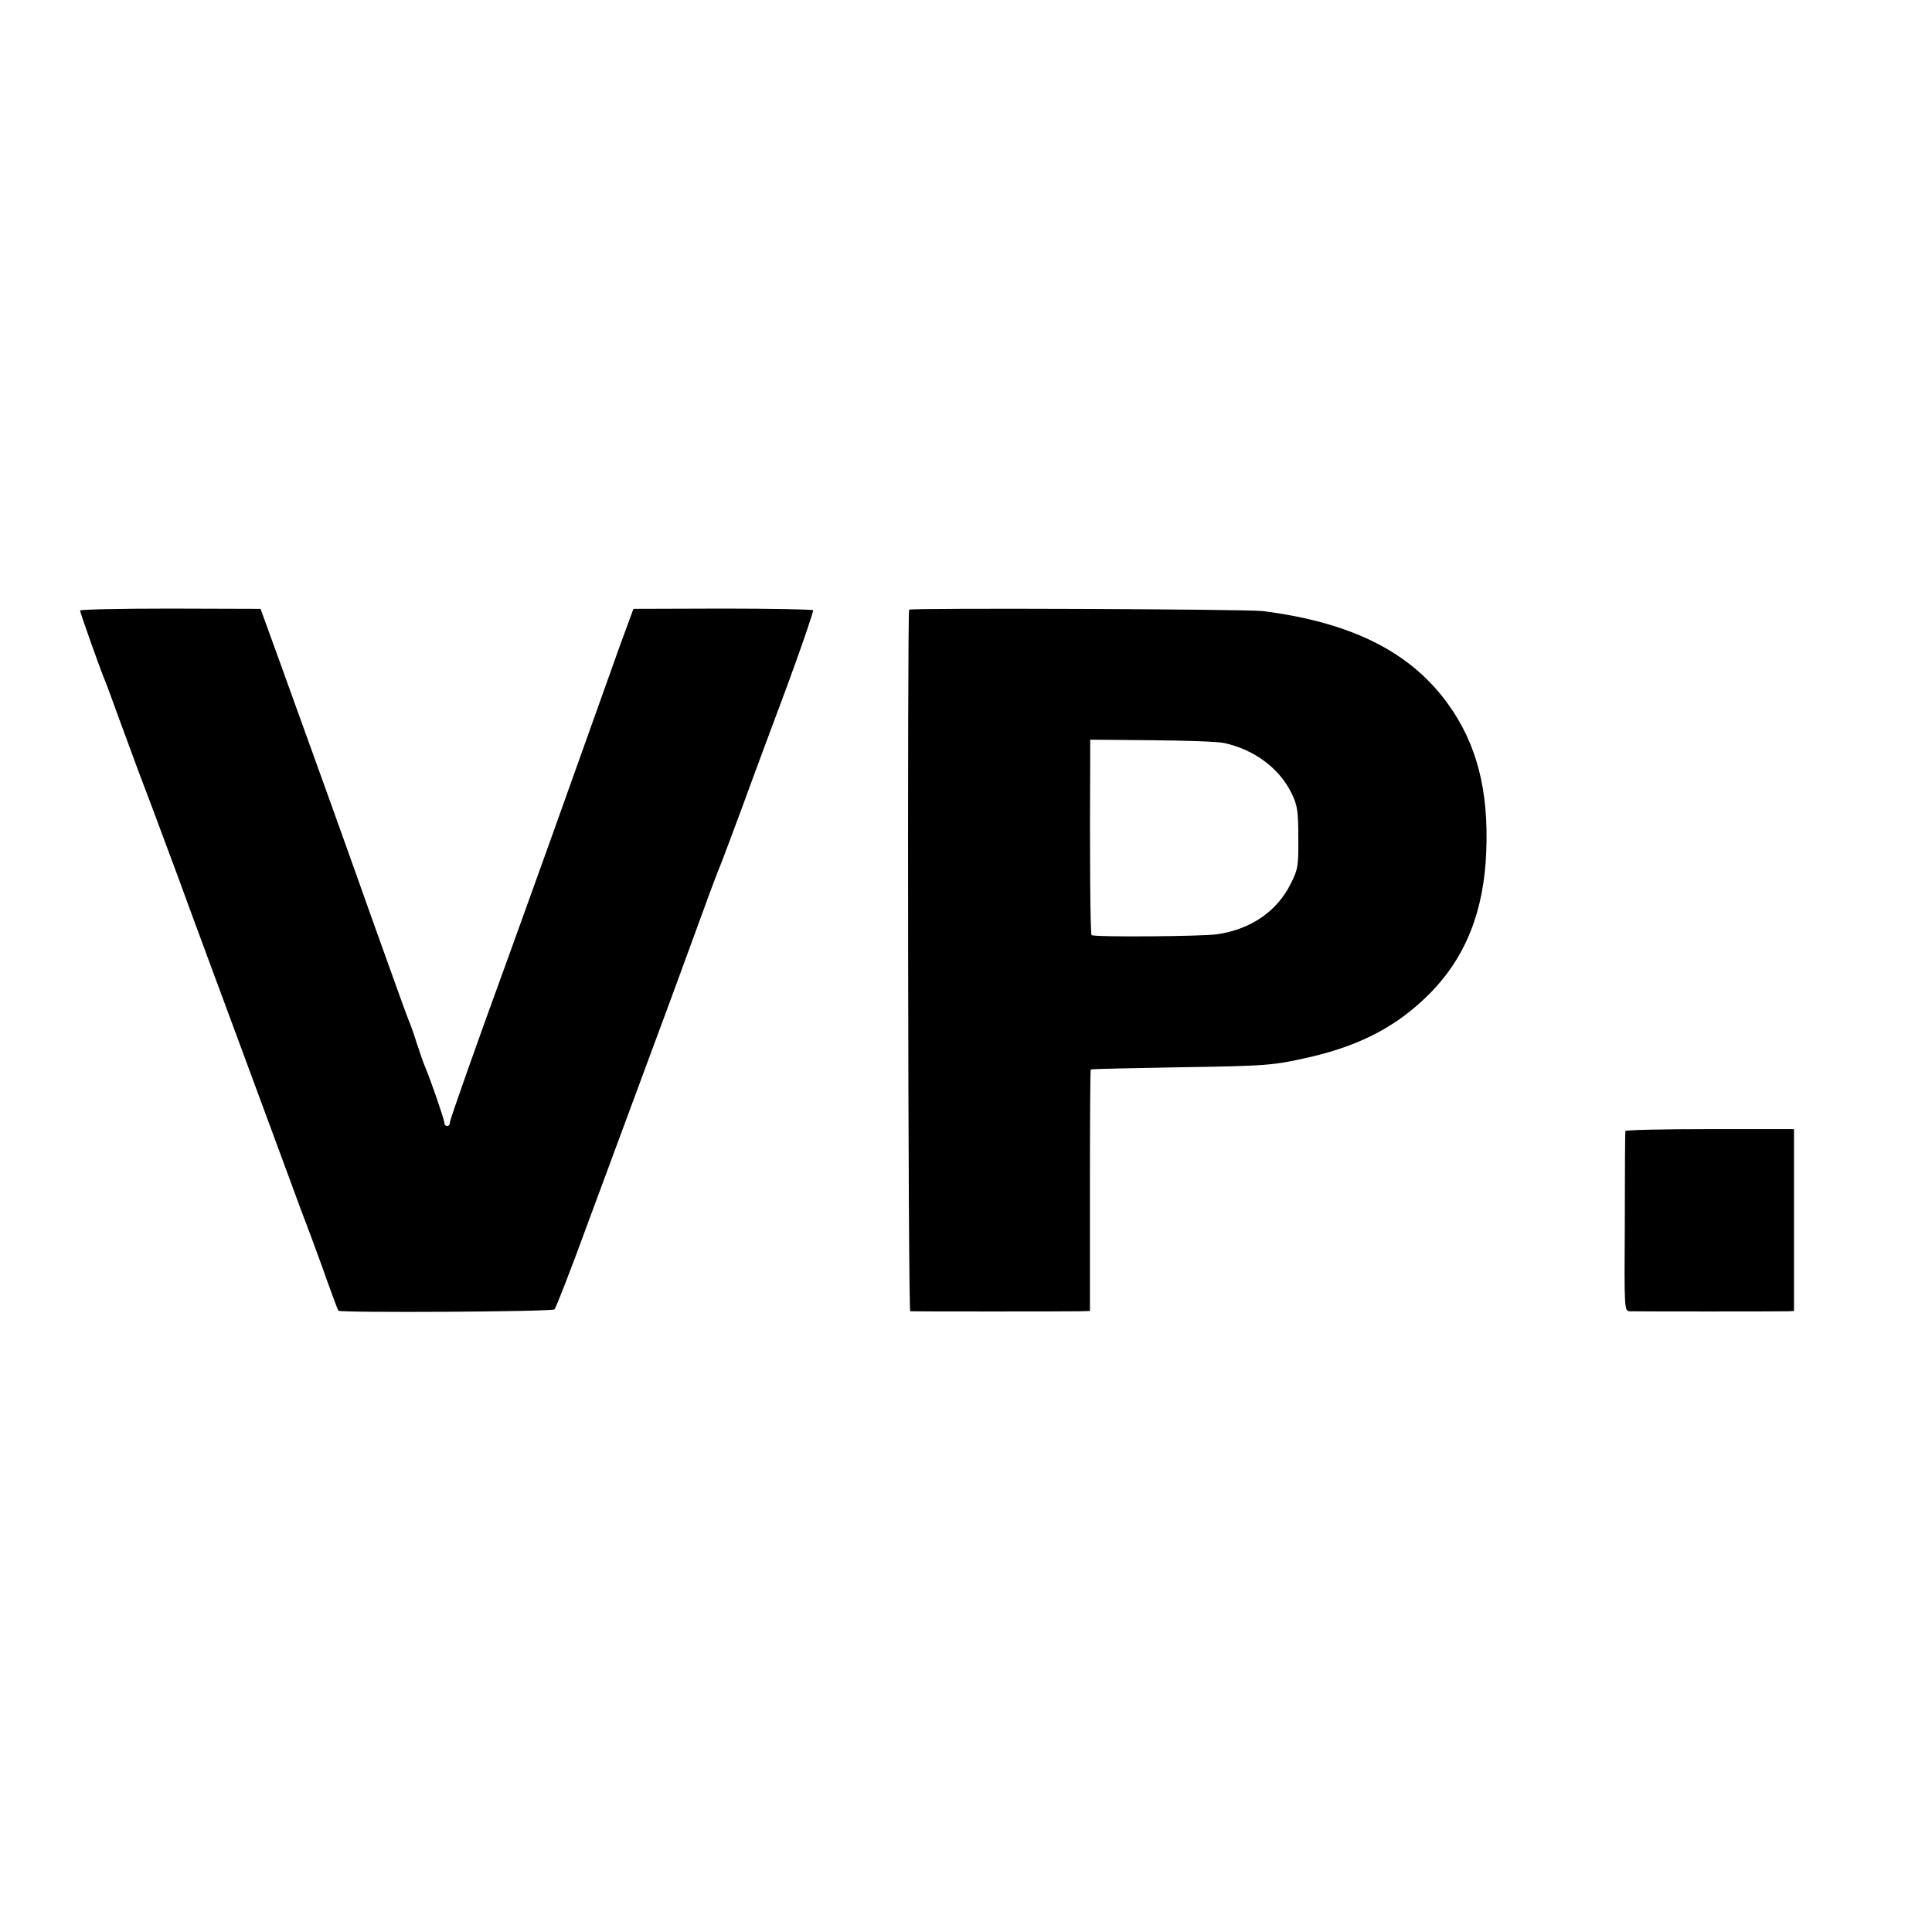 <?xml version="1.0" standalone="no"?>
<!DOCTYPE svg PUBLIC "-//W3C//DTD SVG 20010904//EN"
 "http://www.w3.org/TR/2001/REC-SVG-20010904/DTD/svg10.dtd">
<svg version="1.0" xmlns="http://www.w3.org/2000/svg"
 width="700pt" height="700pt" viewBox="0 0 700 700"
 preserveAspectRatio="xMidYMid meet">
<g transform="translate(0,700) scale(0.1,-0.1)"
fill="#000000" stroke="none">
<path d="M290 4788 c0 -7 76 -221 90 -253 5 -11 27 -72 50 -135 23 -63 55
-149 70 -190 16 -41 82 -217 146 -390 63 -173 161 -436 216 -585 55 -148 131
-355 170 -460 38 -104 80 -217 93 -250 12 -33 40 -107 60 -165 21 -58 39 -107
41 -109 7 -8 775 -4 783 5 5 5 58 140 116 299 59 160 166 448 237 640 72 193
154 418 184 500 30 83 59 159 64 170 5 11 40 106 79 210 38 105 113 306 166
448 52 142 93 262 91 266 -2 3 -150 6 -328 6 l-323 -1 -51 -139 c-52 -146
-147 -412 -241 -675 -62 -172 -105 -293 -162 -450 -115 -315 -211 -587 -211
-597 0 -7 -4 -13 -10 -13 -5 0 -10 5 -10 12 0 11 -51 159 -70 203 -5 11 -18
49 -30 85 -11 36 -25 74 -30 85 -5 11 -63 173 -130 360 -116 327 -171 479
-332 925 l-74 204 -327 1 c-180 0 -327 -3 -327 -7z"/>
<path d="M3294 4791 c-7 -8 -4 -2541 4 -2542 11 -1 573 -1 614 0 l37 1 0 436
c0 240 1 437 3 439 2 2 145 5 318 8 328 5 344 7 476 37 186 43 319 114 434
230 130 131 197 299 205 515 9 223 -35 391 -139 535 -136 188 -349 295 -671
336 -55 7 -1274 12 -1281 5z m1141 -483 c110 -24 201 -92 245 -183 21 -43 24
-65 24 -160 1 -101 -1 -115 -27 -166 -49 -100 -144 -166 -267 -184 -53 -8
-448 -11 -455 -3 -5 5 -7 313 -5 641 l0 67 223 -2 c122 -1 240 -5 262 -10z"/>
<path d="M5889 2902 c-1 -4 -2 -152 -2 -330 -2 -316 -2 -322 18 -323 25 -1
542 -1 573 0 l22 1 0 329 0 330 -305 0 c-168 0 -305 -3 -306 -7z"/>
</g>
</svg>
